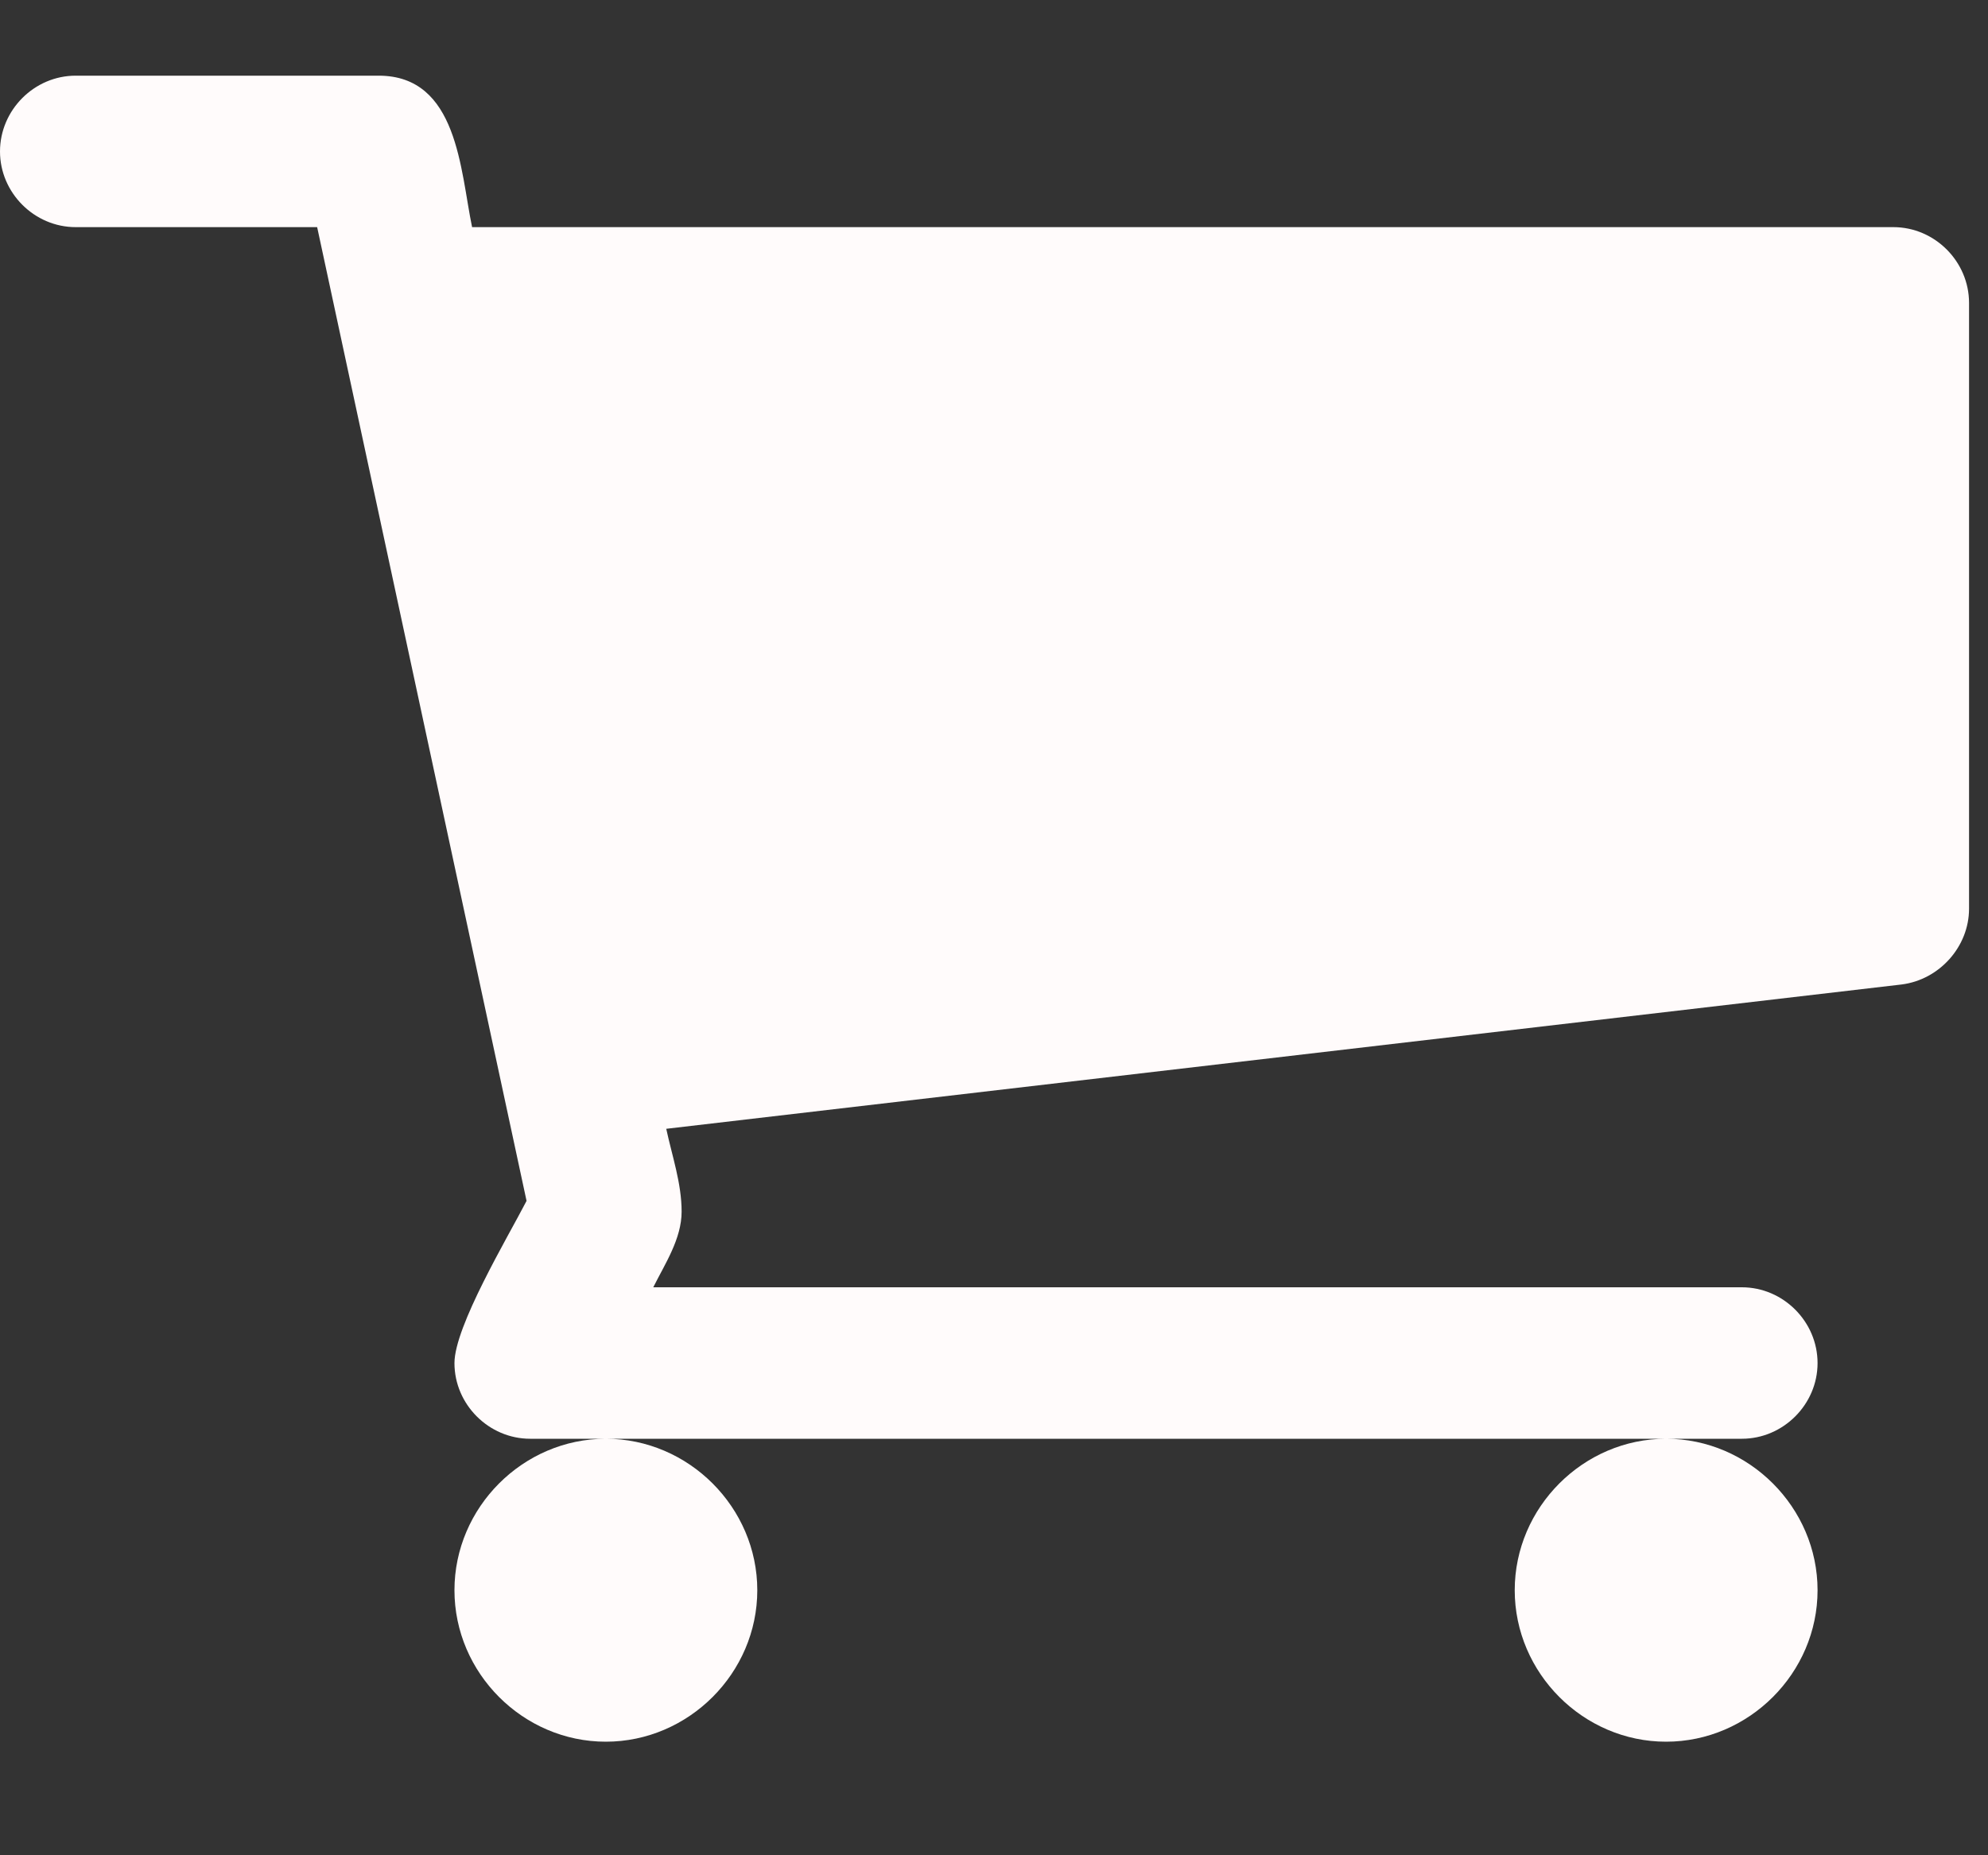<svg width="15" height="14" viewBox="0 0 15 14" fill="none" xmlns="http://www.w3.org/2000/svg">
<rect x="0" y="0" width="15" height="14" fill="#333333" stroke="none"/>
<path d="M5.714 12C5.714 11.375 5.196 10.857 4.571 10.857C3.946 10.857 3.429 11.375 3.429 12C3.429 12.625 3.946 13.143 4.571 13.143C5.196 13.143 5.714 12.625 5.714 12ZM13.714 12C13.714 11.375 13.196 10.857 12.571 10.857C11.946 10.857 11.429 11.375 11.429 12C11.429 12.625 11.946 13.143 12.571 13.143C13.196 13.143 13.714 12.625 13.714 12ZM14.857 2.286C14.857 1.973 14.598 1.714 14.286 1.714H3.562C3.473 1.286 3.455 0.571 2.857 0.571H0.571C0.259 0.571 0 0.83 0 1.143C0 1.455 0.259 1.714 0.571 1.714H2.393L3.973 9.062C3.83 9.339 3.429 10.009 3.429 10.286C3.429 10.598 3.688 10.857 4 10.857H13.143C13.455 10.857 13.714 10.598 13.714 10.286C13.714 9.973 13.455 9.714 13.143 9.714H4.929C5.018 9.536 5.143 9.348 5.143 9.143C5.143 8.929 5.071 8.723 5.027 8.518L14.348 7.429C14.634 7.393 14.857 7.143 14.857 6.857V2.286Z" fill="#FFFBFB"/>
</svg>
